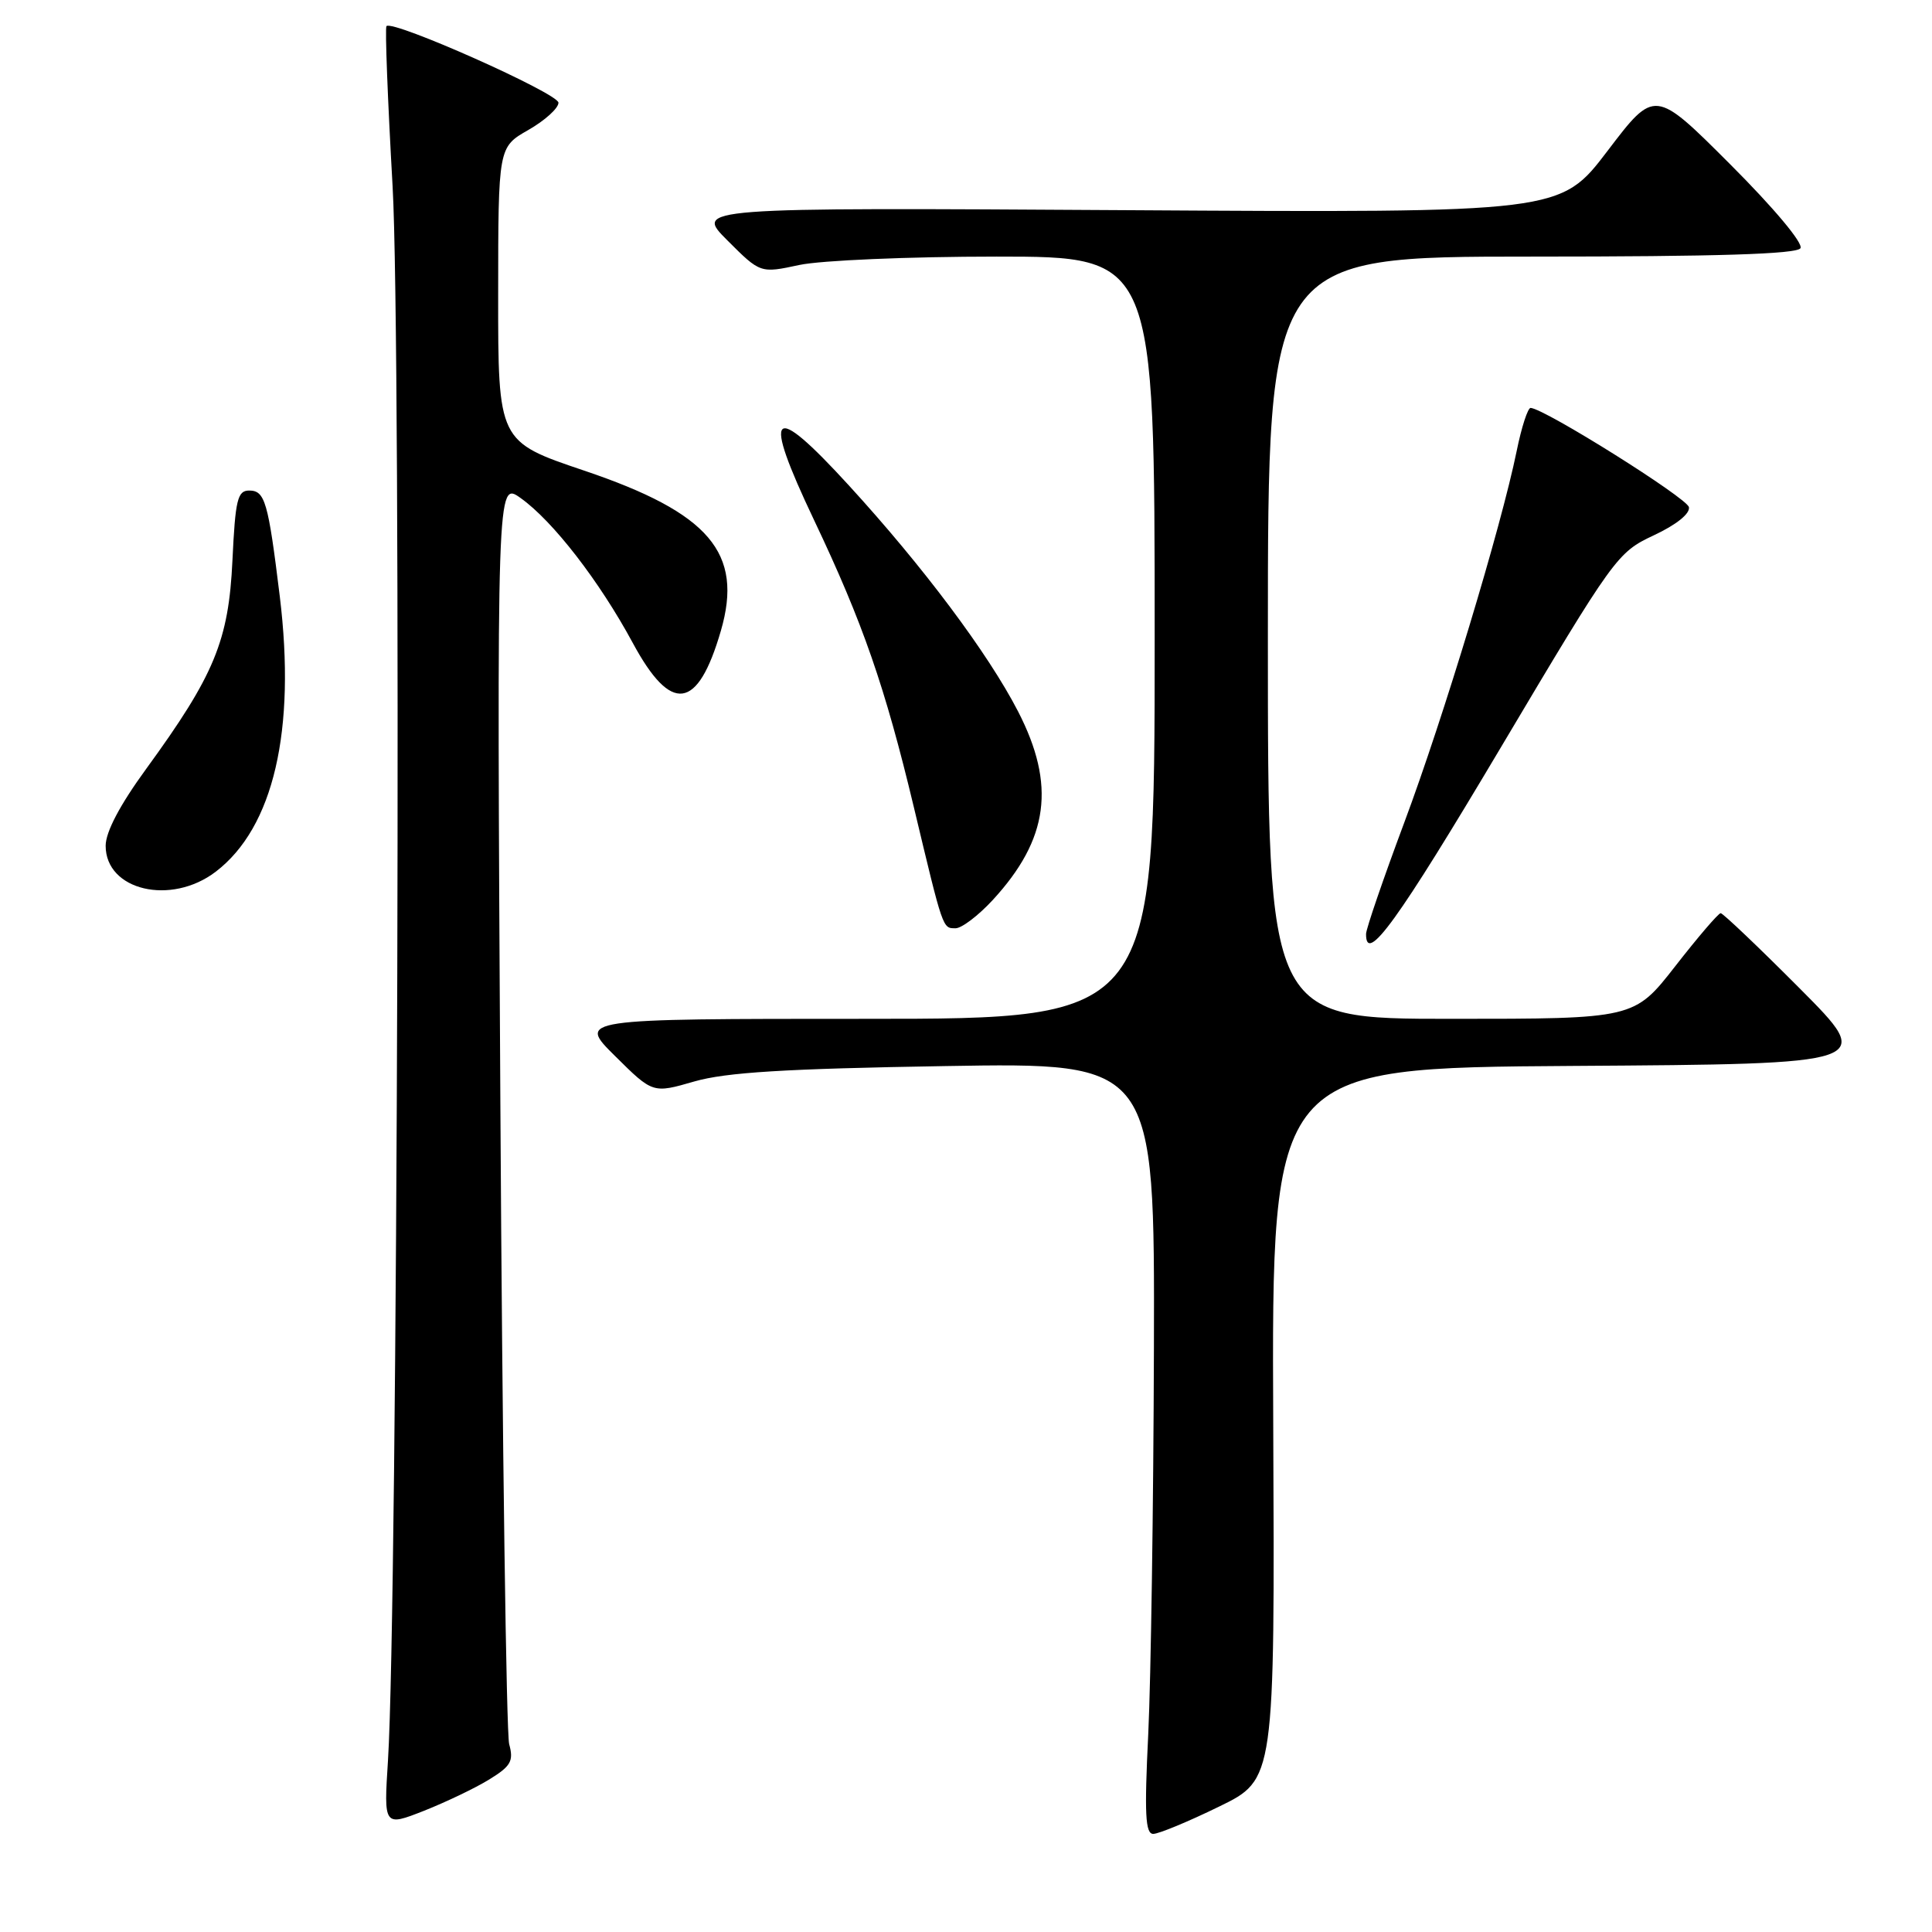 <?xml version="1.0" encoding="UTF-8" standalone="no"?>
<!DOCTYPE svg PUBLIC "-//W3C//DTD SVG 1.1//EN" "http://www.w3.org/Graphics/SVG/1.1/DTD/svg11.dtd" >
<svg xmlns="http://www.w3.org/2000/svg" xmlns:xlink="http://www.w3.org/1999/xlink" version="1.1" viewBox="0 0 256 256">
 <g >
 <path fill="currentColor"
d=" M 161.52 239.39 C 168.92 235.79 168.92 235.79 168.71 188.64 C 168.50 141.50 168.50 141.50 208.47 141.24 C 248.44 140.98 248.44 140.98 238.49 130.99 C 233.02 125.49 228.29 121.00 228.00 121.00 C 227.70 121.00 225.00 124.15 222.00 128.00 C 216.54 135.00 216.54 135.00 192.27 135.00 C 168.00 135.00 168.00 135.00 168.00 84.50 C 168.00 34.00 168.00 34.00 202.94 34.00 C 227.55 34.00 238.09 33.67 238.57 32.89 C 238.97 32.24 235.04 27.55 229.26 21.77 C 219.26 11.77 219.26 11.77 213.01 19.99 C 206.76 28.20 206.76 28.20 149.39 27.85 C 92.03 27.50 92.03 27.50 96.39 31.86 C 100.75 36.22 100.75 36.22 105.92 35.11 C 108.78 34.50 120.47 34.00 132.05 34.00 C 153.00 34.00 153.00 34.00 153.00 84.50 C 153.00 135.00 153.00 135.00 114.76 135.00 C 76.52 135.00 76.52 135.00 81.51 139.94 C 86.50 144.89 86.50 144.89 92.00 143.30 C 96.21 142.09 104.02 141.61 125.25 141.26 C 153.00 140.79 153.00 140.79 152.90 178.65 C 152.84 199.47 152.50 222.46 152.15 229.75 C 151.63 240.35 151.76 243.00 152.81 243.00 C 153.53 243.00 157.45 241.38 161.52 239.39 Z  M 64.84 235.78 C 67.70 234.02 68.08 233.35 67.47 231.11 C 67.09 229.68 66.56 191.43 66.30 146.12 C 65.83 63.74 65.83 63.74 68.98 65.99 C 73.26 69.03 79.43 77.01 83.85 85.20 C 88.94 94.63 92.45 94.15 95.52 83.58 C 98.52 73.26 94.00 67.96 77.41 62.36 C 66.00 58.51 66.00 58.51 66.01 39.00 C 66.02 19.50 66.02 19.50 70.01 17.22 C 72.20 15.97 74.00 14.34 74.00 13.61 C 74.00 12.38 52.06 2.60 51.21 3.46 C 51.00 3.66 51.37 13.21 52.02 24.67 C 53.20 45.29 52.70 212.68 51.41 233.26 C 50.85 242.03 50.85 242.03 56.18 239.94 C 59.10 238.78 63.00 236.92 64.84 235.78 Z  M 198.85 99.07 C 213.93 73.70 214.29 73.21 219.14 70.93 C 222.13 69.53 223.96 68.06 223.79 67.20 C 223.54 65.98 204.73 54.18 202.82 54.05 C 202.45 54.02 201.61 56.59 200.97 59.75 C 198.90 69.87 191.27 95.08 186.07 109.00 C 183.30 116.42 181.02 123.06 181.01 123.75 C 180.97 127.89 185.19 122.05 198.85 99.07 Z  M 131.55 119.25 C 138.97 111.18 139.92 104.01 134.89 94.25 C 130.92 86.56 122.33 75.08 112.47 64.31 C 102.13 53.01 100.90 54.25 107.87 68.92 C 114.33 82.52 117.27 90.99 121.10 107.00 C 124.99 123.28 124.89 123.00 126.62 123.00 C 127.43 123.00 129.65 121.31 131.55 119.25 Z  M 28.58 115.51 C 36.25 109.66 39.24 96.78 37.07 79.00 C 35.53 66.43 35.11 65.00 33.01 65.00 C 31.47 65.00 31.18 66.23 30.80 74.25 C 30.30 84.90 28.42 89.45 19.37 101.88 C 15.89 106.65 14.00 110.24 14.00 112.07 C 14.00 117.99 22.65 120.03 28.58 115.51 Z "/>
</g>
</svg>